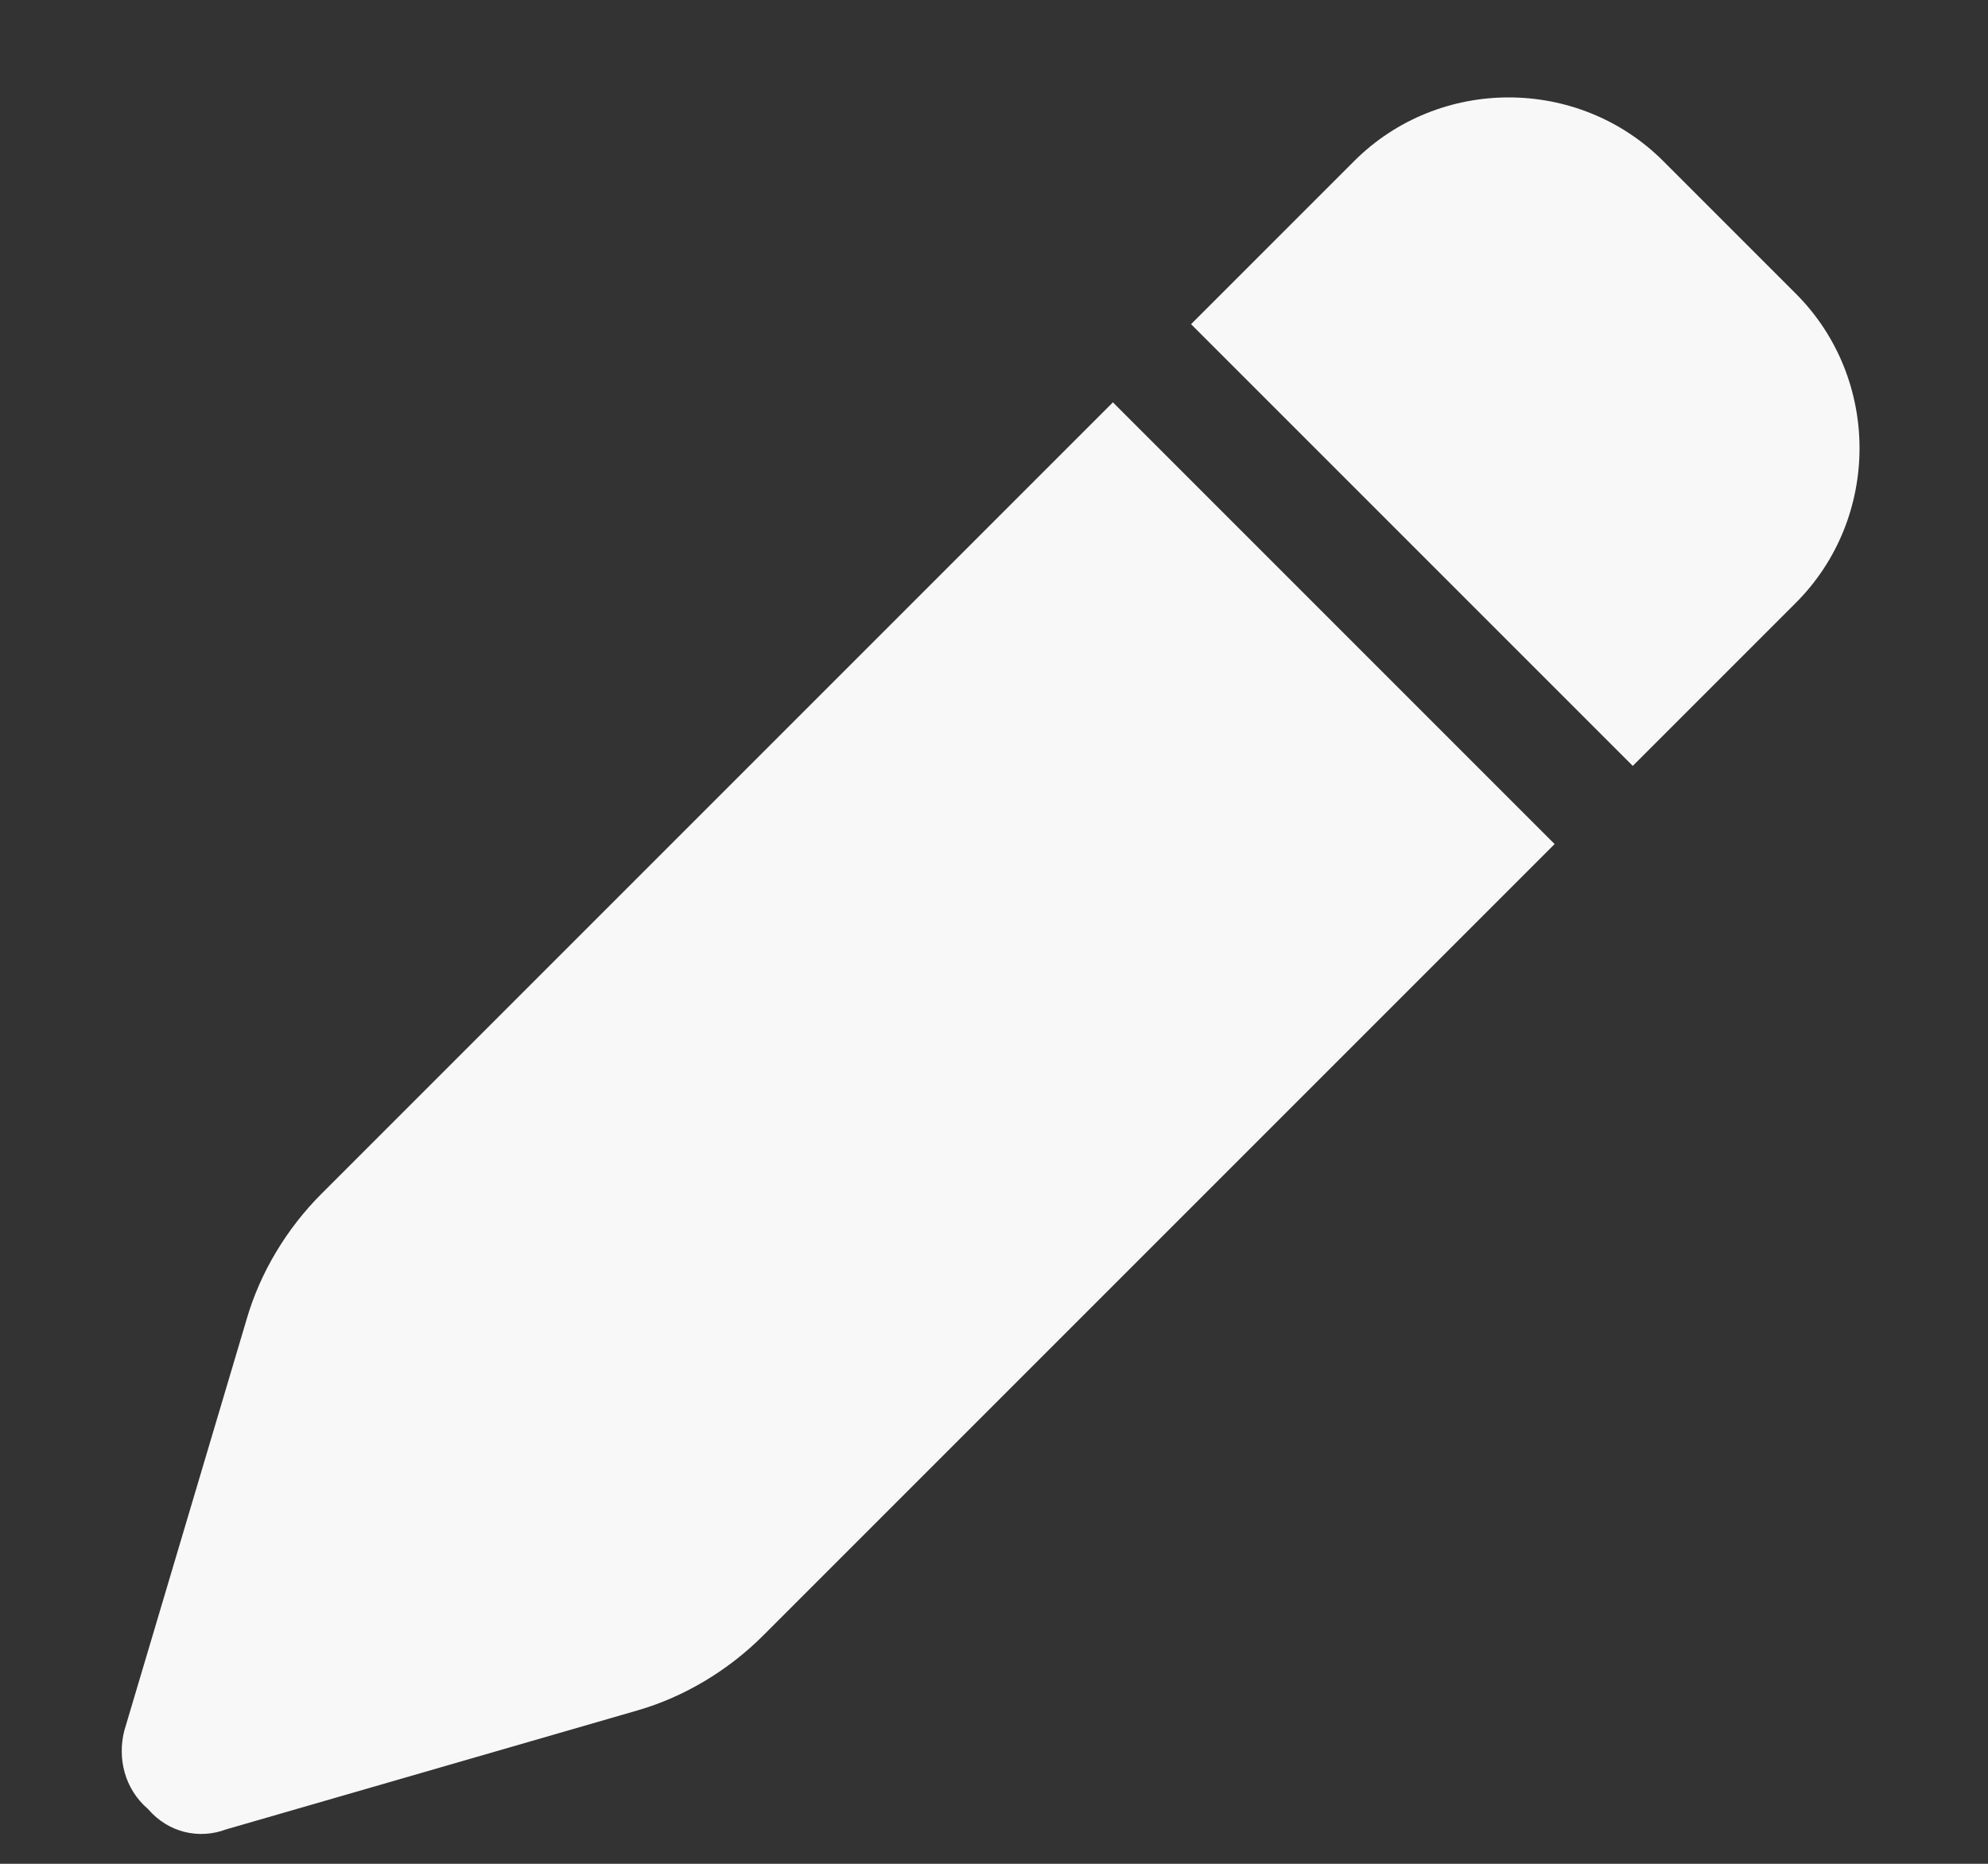 <svg width="16" height="15" viewBox="0 0 16 15" fill="none" xmlns="http://www.w3.org/2000/svg">
<rect x="0" y="0" width="16" height="15" fill="#333333" stroke="none"/>
<path d="M10.898 1.297C11.582 0.613 12.703 0.613 13.387 1.297L14.453 2.363C15.137 3.047 15.137 4.168 14.453 4.852L13.141 6.164L9.586 2.609L10.898 1.297ZM12.512 6.793L6.141 13.164C5.867 13.438 5.512 13.656 5.129 13.766L1.82 14.723C1.602 14.805 1.355 14.75 1.191 14.559C1 14.395 0.945 14.148 1 13.93L1.984 10.621C2.094 10.238 2.312 9.883 2.586 9.609L8.957 3.238L12.512 6.793Z" fill="#F8F8F8"/>
</svg>

